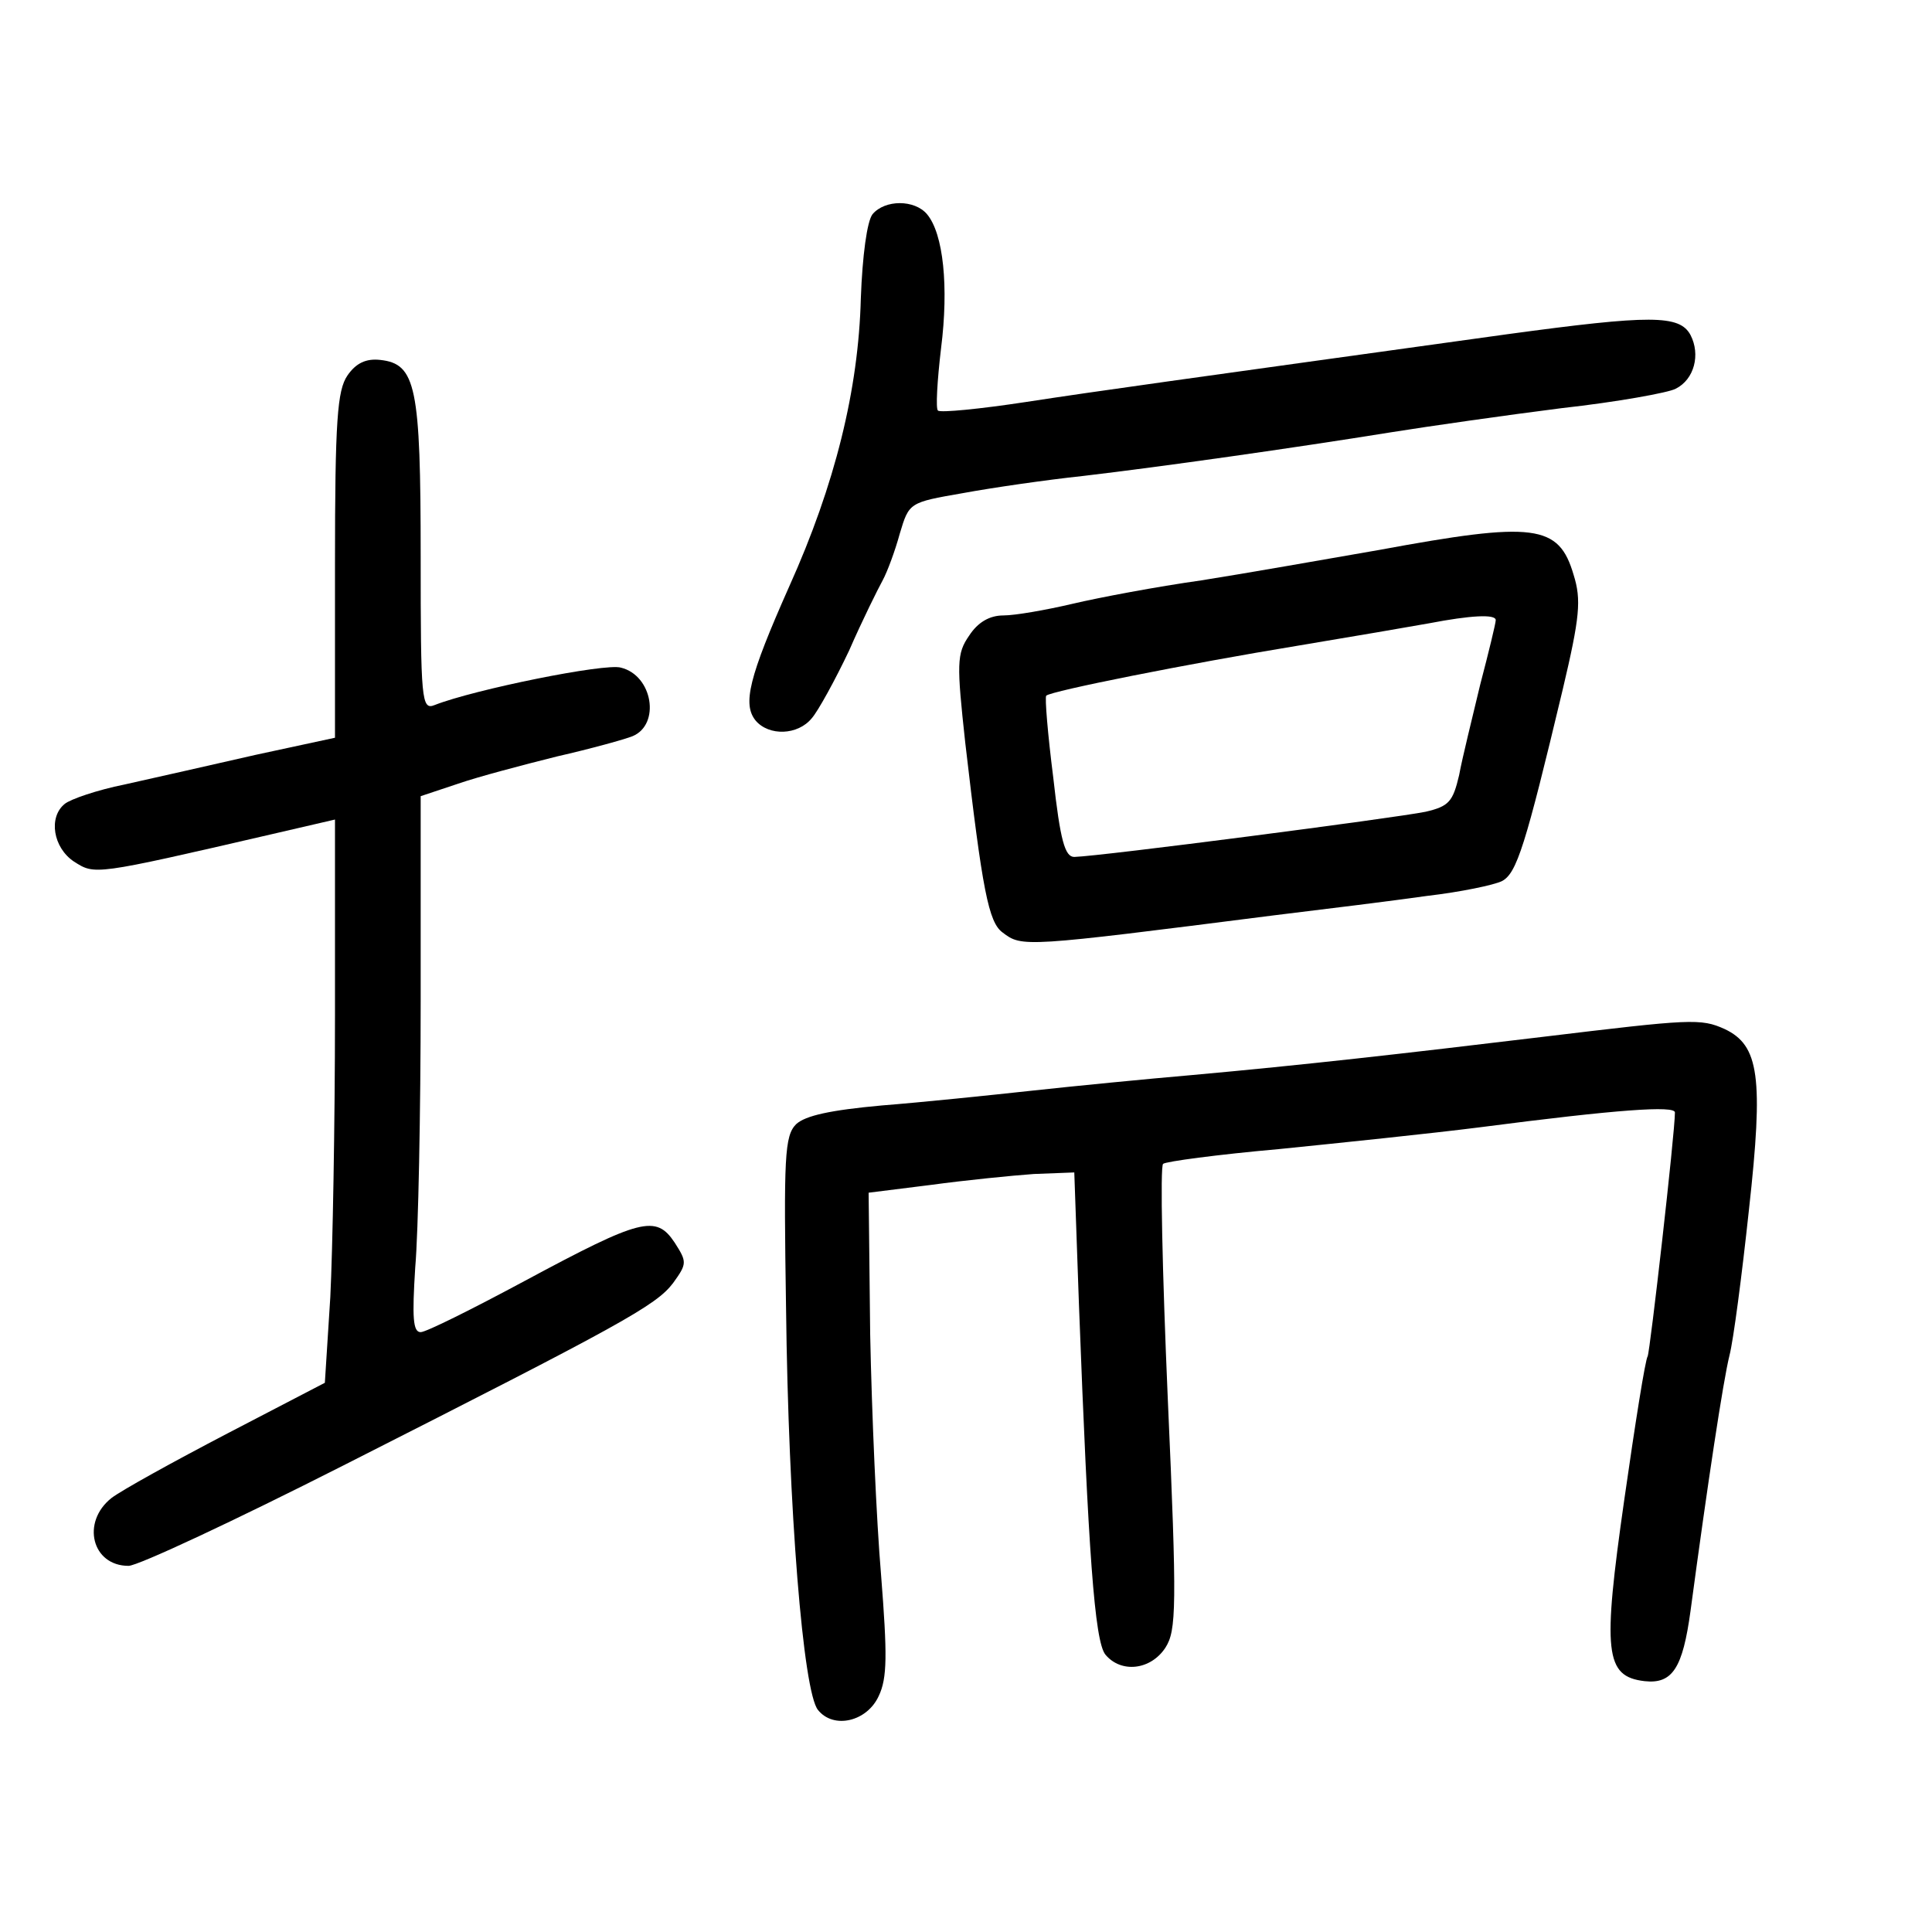 <?xml version="1.0" standalone="no"?>
<!DOCTYPE svg PUBLIC "-//W3C//DTD SVG 20010904//EN"
 "http://www.w3.org/TR/2001/REC-SVG-20010904/DTD/svg10.dtd">
<svg version="1.0" xmlns="http://www.w3.org/2000/svg"
 width="248pt" height="248pt" viewBox="0 0 248 248"
 preserveAspectRatio="xMidYMid meet">
<g transform="translate(0,248) scale(0.1,-0.1)"
fill="#000000" stroke="none">
<path d="M1120 2205 c-7 -9 -13 -53 -15 -108 -3 -117 -33 -239 -92 -370 -52
-117 -60 -151 -43 -172 17 -20 54 -19 72 3 8 9 30 49 48 87 17 39 37 79 43 90
6 11 16 38 22 60 12 40 12 40 81 52 38 7 107 17 154 22 102 12 271 36 395 56
50 8 148 22 219 31 72 8 138 20 147 25 24 12 32 44 19 69 -14 26 -51 26 -235
1 -432 -60 -520 -72 -618 -87 -59 -9 -110 -14 -113 -11 -3 2 -1 38 4 80 10 79
3 147 -18 172 -16 19 -54 19 -70 0z"/>
<path d="M446 1998 c-13 -19 -16 -57 -16 -243 l0 -222 -102 -22 c-57 -13 -132
-30 -168 -38 -35 -7 -70 -19 -77 -25 -21 -17 -15 -56 12 -74 27 -17 24 -18
253 35 l82 19 0 -252 c0 -138 -3 -301 -6 -361 l-7 -110 -125 -65 c-69 -36
-136 -73 -149 -83 -39 -31 -25 -87 22 -87 12 0 136 58 276 129 357 181 401
205 423 234 18 25 18 27 2 52 -24 36 -43 31 -192 -49 -67 -36 -127 -66 -134
-66 -10 0 -11 19 -7 83 4 45 7 200 7 344 l0 261 48 16 c26 9 83 24 127 35 44
10 87 22 97 26 36 15 26 78 -15 88 -20 6 -188 -28 -239 -48 -17 -7 -18 6 -18
191 0 218 -6 247 -52 252 -18 2 -31 -4 -42 -20z"/>
<path d="M1770 1774 c-69 -12 -171 -30 -228 -39 -57 -8 -131 -22 -165 -30 -34
-8 -74 -15 -89 -15 -18 0 -33 -9 -44 -26 -16 -23 -16 -36 -5 -137 22 -190 30
-231 48 -244 25 -19 26 -19 348 22 66 8 155 19 197 25 43 5 86 14 96 19 19 10
30 45 78 246 22 93 24 115 14 147 -19 65 -50 69 -250 32z m150 -90 c0 -4 -9
-41 -20 -83 -10 -42 -23 -94 -27 -116 -8 -34 -13 -40 -43 -47 -39 -8 -416 -57
-451 -58 -12 0 -18 21 -27 102 -7 55 -11 103 -9 105 6 6 182 41 322 64 72 12
148 25 170 29 52 10 85 12 85 4z"/>
<path d="M1980 1149 c-183 -22 -306 -36 -450 -49 -58 -5 -150 -14 -205 -20
-55 -6 -142 -15 -193 -19 -66 -6 -98 -13 -110 -24 -15 -15 -16 -42 -13 -236 3
-259 22 -493 41 -516 20 -25 63 -15 78 18 11 23 11 53 3 155 -6 70 -12 209
-14 309 l-2 182 80 10 c44 6 104 12 132 14 l52 2 6 -170 c12 -317 20 -432 34
-449 20 -24 58 -20 77 9 14 22 15 51 3 320 -7 162 -10 298 -6 301 3 3 70 12
149 19 79 8 195 20 258 28 177 23 250 28 250 19 0 -27 -32 -307 -35 -313 -3
-4 -16 -86 -30 -184 -28 -196 -25 -227 26 -233 36 -4 49 17 59 90 22 164 42
296 50 328 5 19 16 103 25 187 19 171 13 211 -31 232 -31 14 -43 13 -234 -10z"/>
</g>
</svg>
